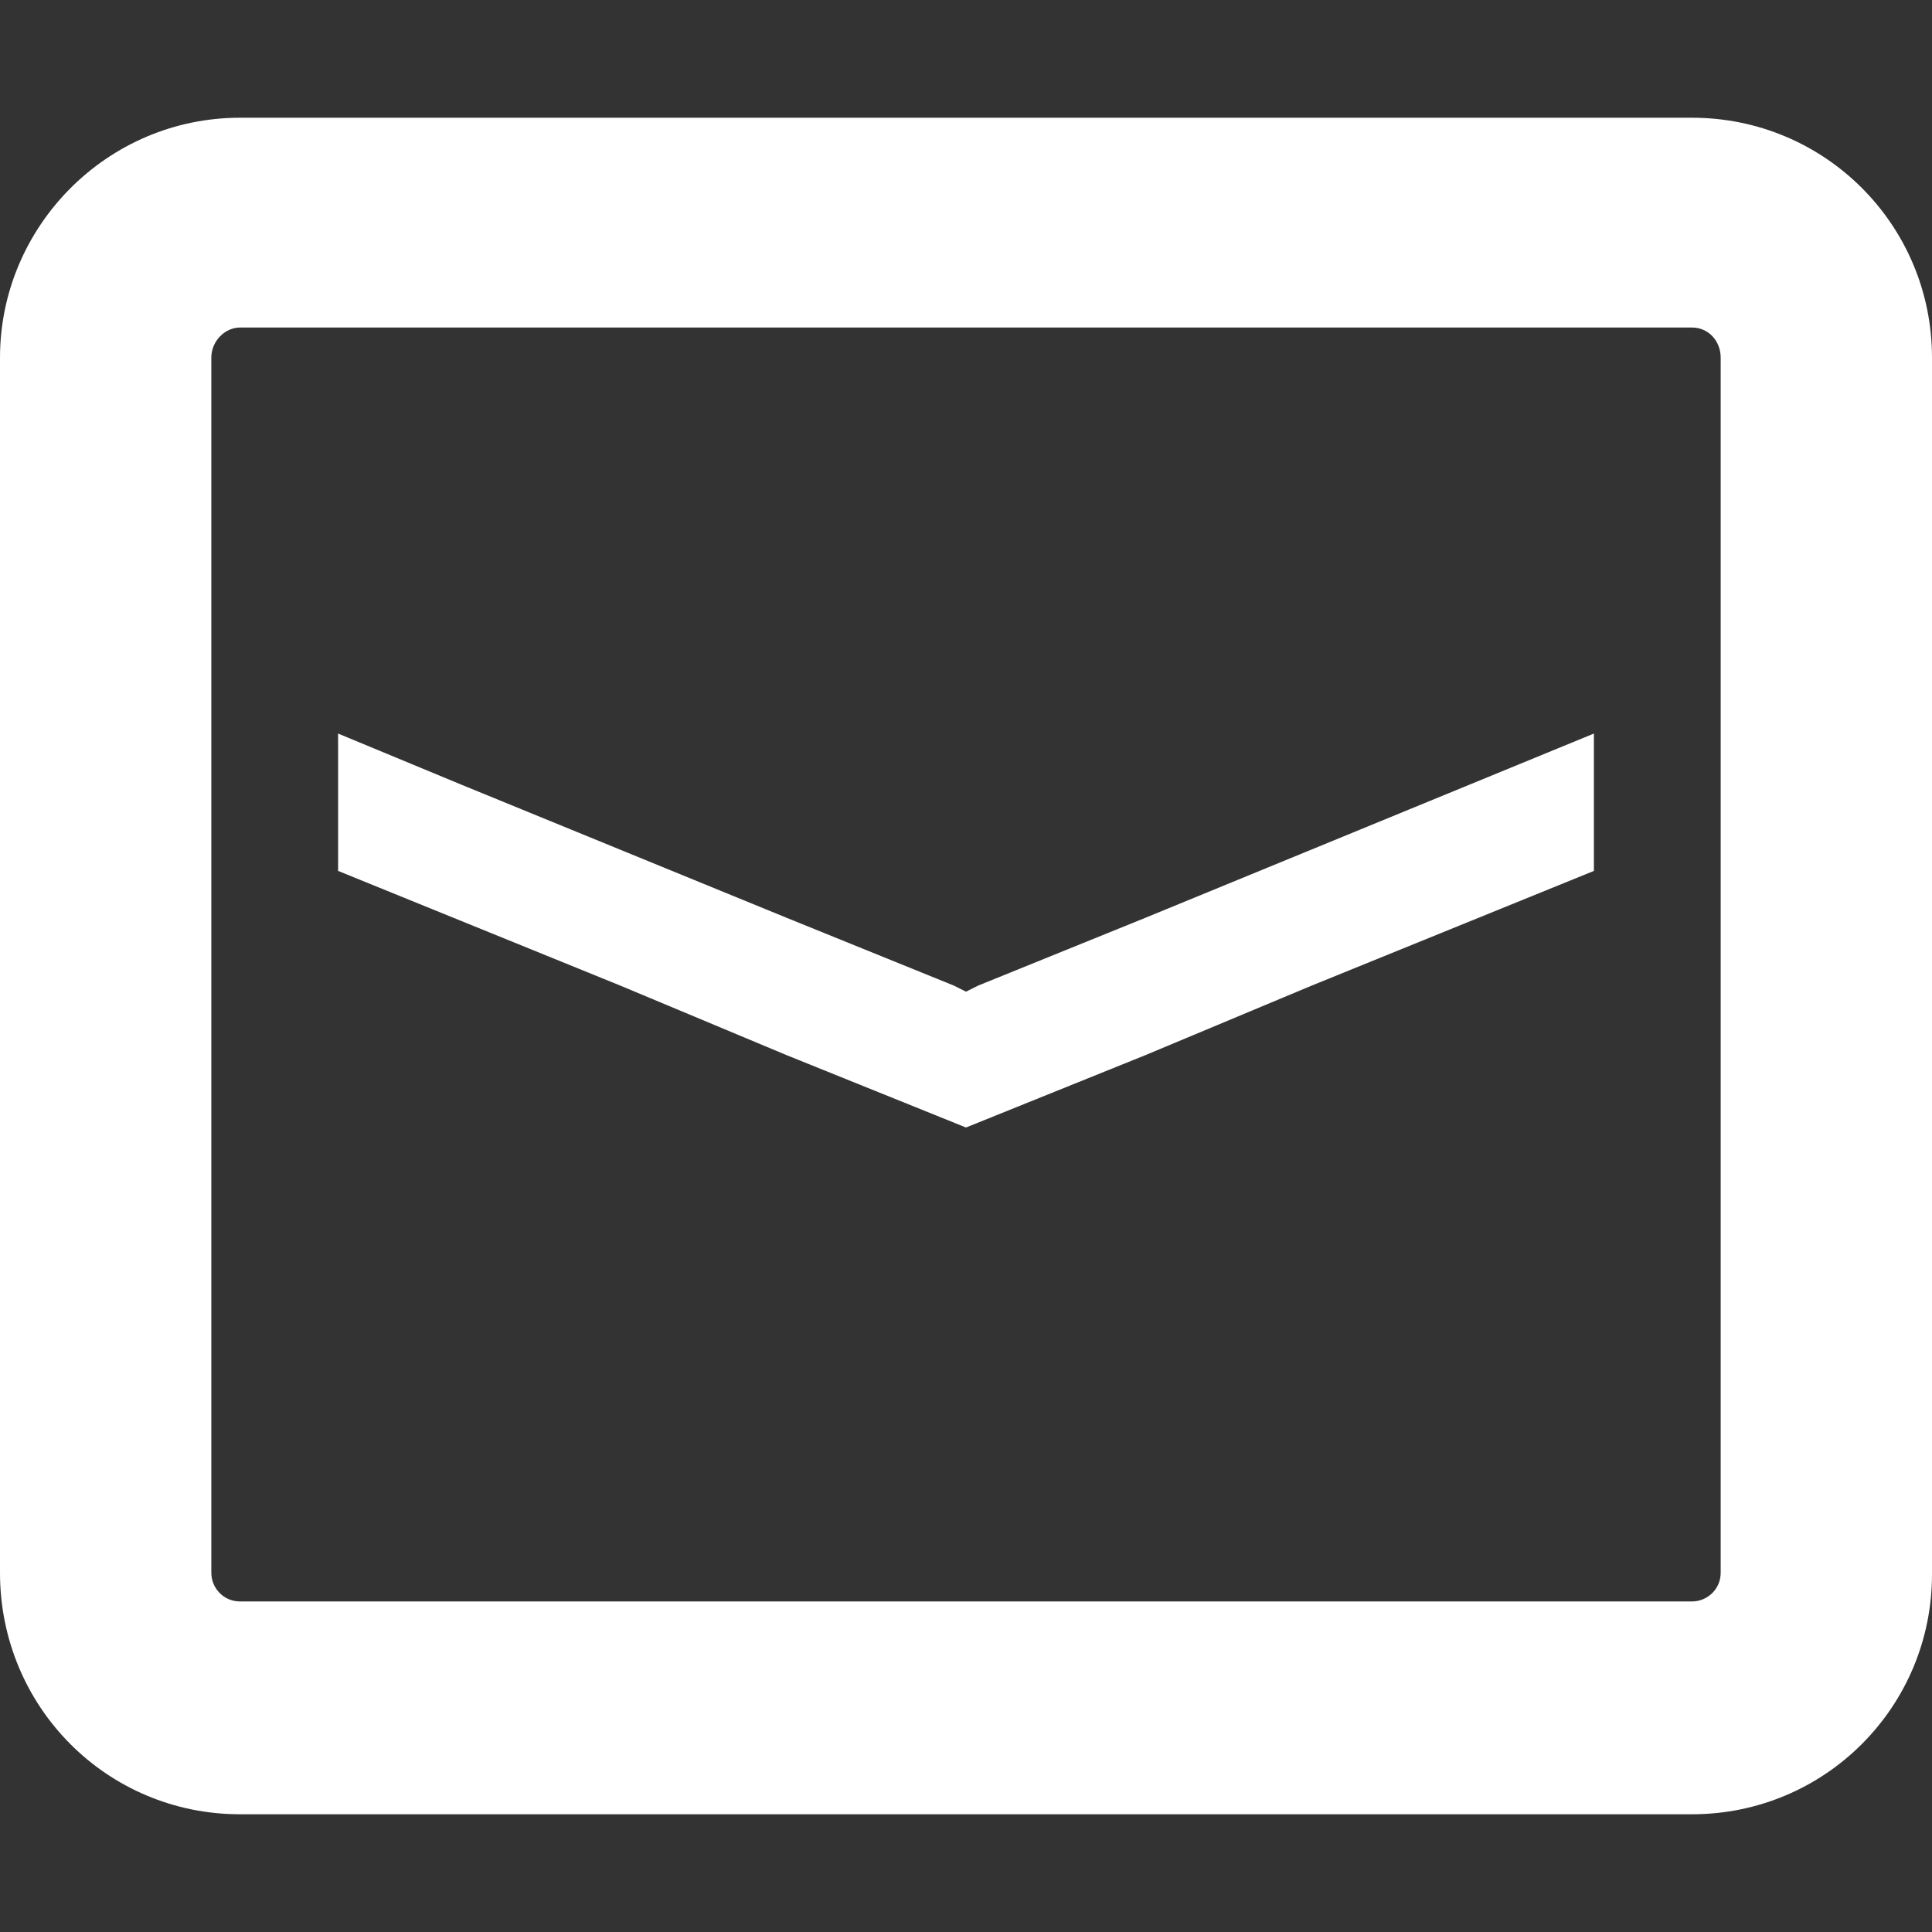 <?xml version="1.0" encoding="utf-8"?>
<!-- Generator: Adobe Illustrator 23.0.3, SVG Export Plug-In . SVG Version: 6.00 Build 0)  -->
<svg version="1.1" id="レイヤー_1" xmlns="http://www.w3.org/2000/svg" xmlns:xlink="http://www.w3.org/1999/xlink" x="0px"
	 y="0px" viewBox="0 0 128 128" style="enable-background:new 0 0 128 128;" xml:space="preserve">
<rect x="0" y="0" width="128" height="128" fill="#333333" stroke="none"/>
<style type="text/css">
	.st0{fill:#FFFFFF;}
</style>
<g>
	<polygon class="st0" points="52.1,69.9 64,74.7 75.9,69.9 86.9,65.3 105.6,57.7 105.6,51.1 105.6,48.6 105.6,48.6 105.6,48.6 
		75.9,60.8 64.8,65.3 64,65.7 63.2,65.3 52.1,60.8 30.6,52 22.4,48.6 22.4,48.6 22.4,48.6 22.4,57.7 41.1,65.3 	"/>
	<path class="st0" d="M15.9,120.2h96.2c8.8,0,15.9-7.1,15.9-15.9V23.7c0-8.8-7.1-15.9-15.9-15.9H15.9C7.1,7.8,0,15,0,23.7v80.5
		C0,113.1,7.1,120.2,15.9,120.2z M14,23.7c0-1.1,0.9-2,1.9-2h96.2c1.1,0,1.9,0.9,1.9,2v80.5c0,1.1-0.9,1.9-1.9,1.9H15.9
		c-1.1,0-1.9-0.9-1.9-1.9V23.7z"/>
</g>
</svg>

